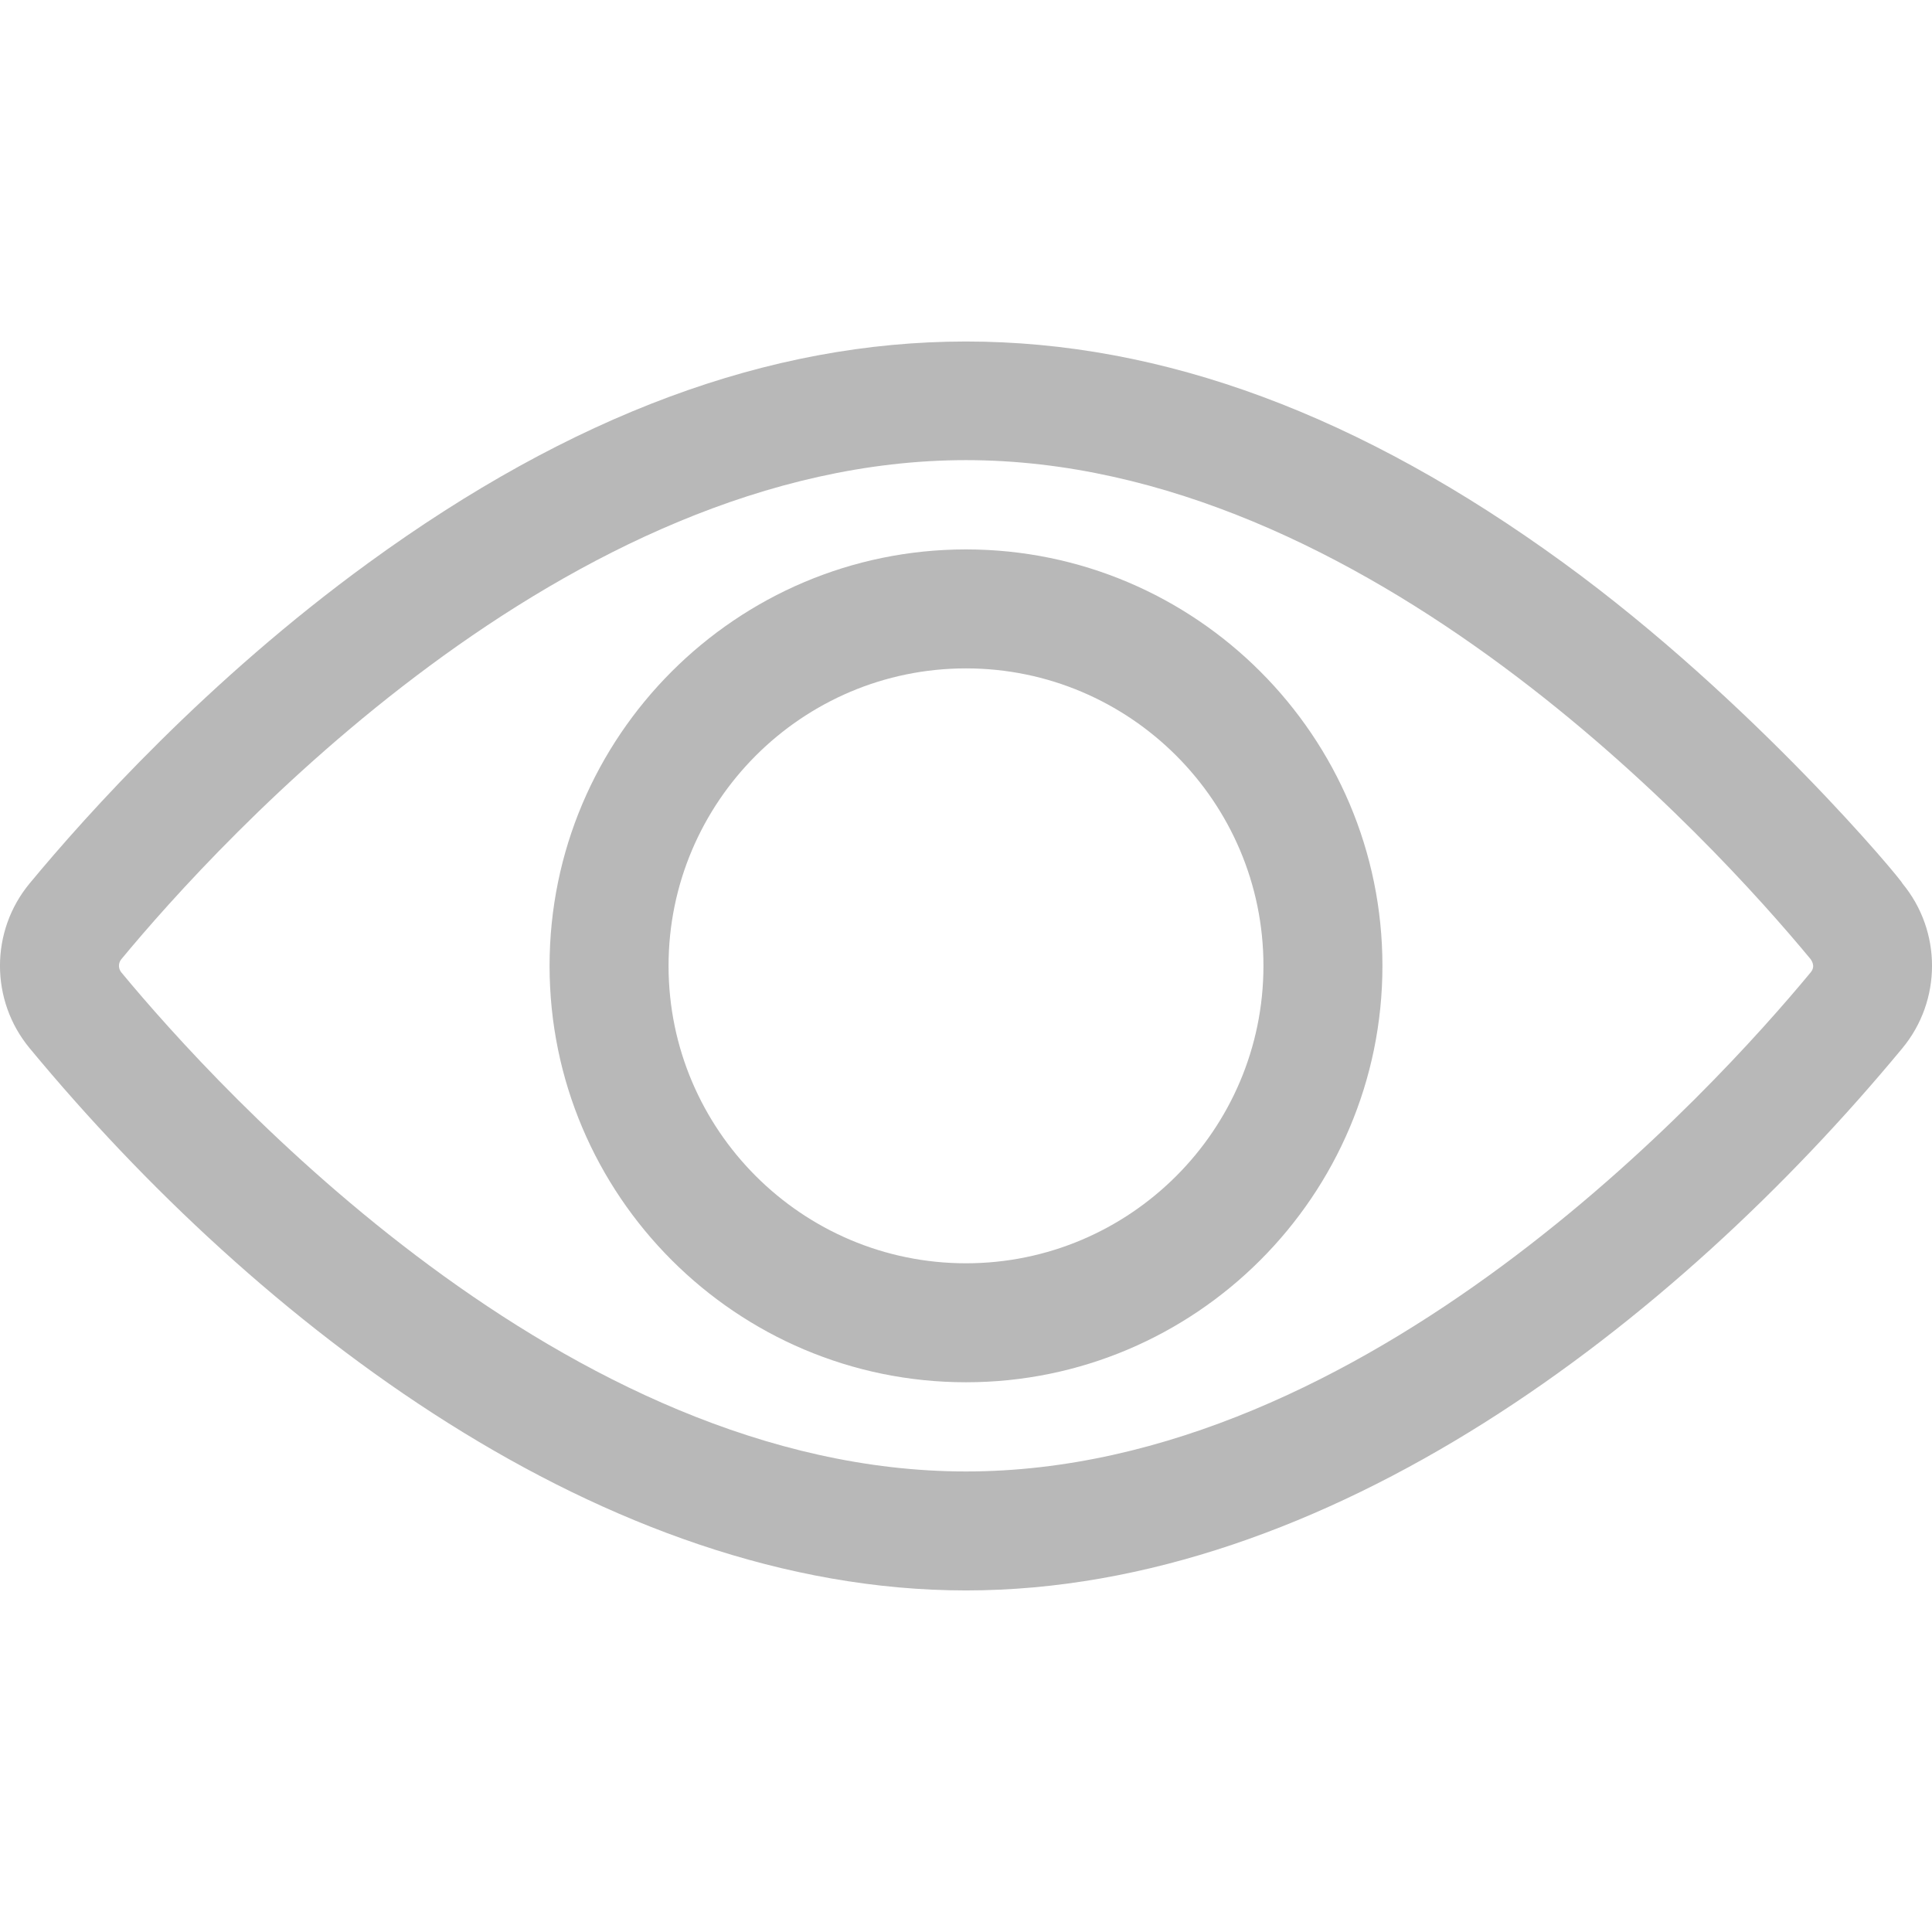 <svg width="24" height="24" viewBox="0 0 24 24" fill="none" xmlns="http://www.w3.org/2000/svg">
<path d="M12 19.757C7.508 19.757 3.207 16.452 0.368 13.021C-0.123 12.428 -0.123 11.567 0.368 10.974C1.082 10.112 2.578 8.447 4.576 6.993C9.609 3.329 14.382 3.322 19.424 6.993C21.772 8.702 23.632 10.942 23.632 10.974C24.123 11.567 24.123 12.428 23.632 13.021C20.793 16.451 16.493 19.757 12 19.757ZM12 5.716C7.024 5.716 2.71 10.462 1.507 11.916C1.468 11.963 1.468 12.032 1.507 12.079C2.71 13.533 7.024 18.279 12 18.279C16.976 18.279 21.29 13.533 22.493 12.079C22.564 11.994 22.489 11.916 22.493 11.916C21.29 10.462 16.976 5.716 12 5.716Z" fill="#B8B8B8"/>
<path d="M12 17.171C9.148 17.171 6.827 14.85 6.827 11.998C6.827 9.146 9.148 6.825 12 6.825C14.852 6.825 17.173 9.146 17.173 11.998C17.173 14.85 14.852 17.171 12 17.171ZM12 8.303C9.963 8.303 8.305 9.961 8.305 11.998C8.305 14.035 9.963 15.693 12 15.693C14.037 15.693 15.695 14.035 15.695 11.998C15.695 9.961 14.037 8.303 12 8.303Z" fill="#B8B8B8"/>
</svg>
